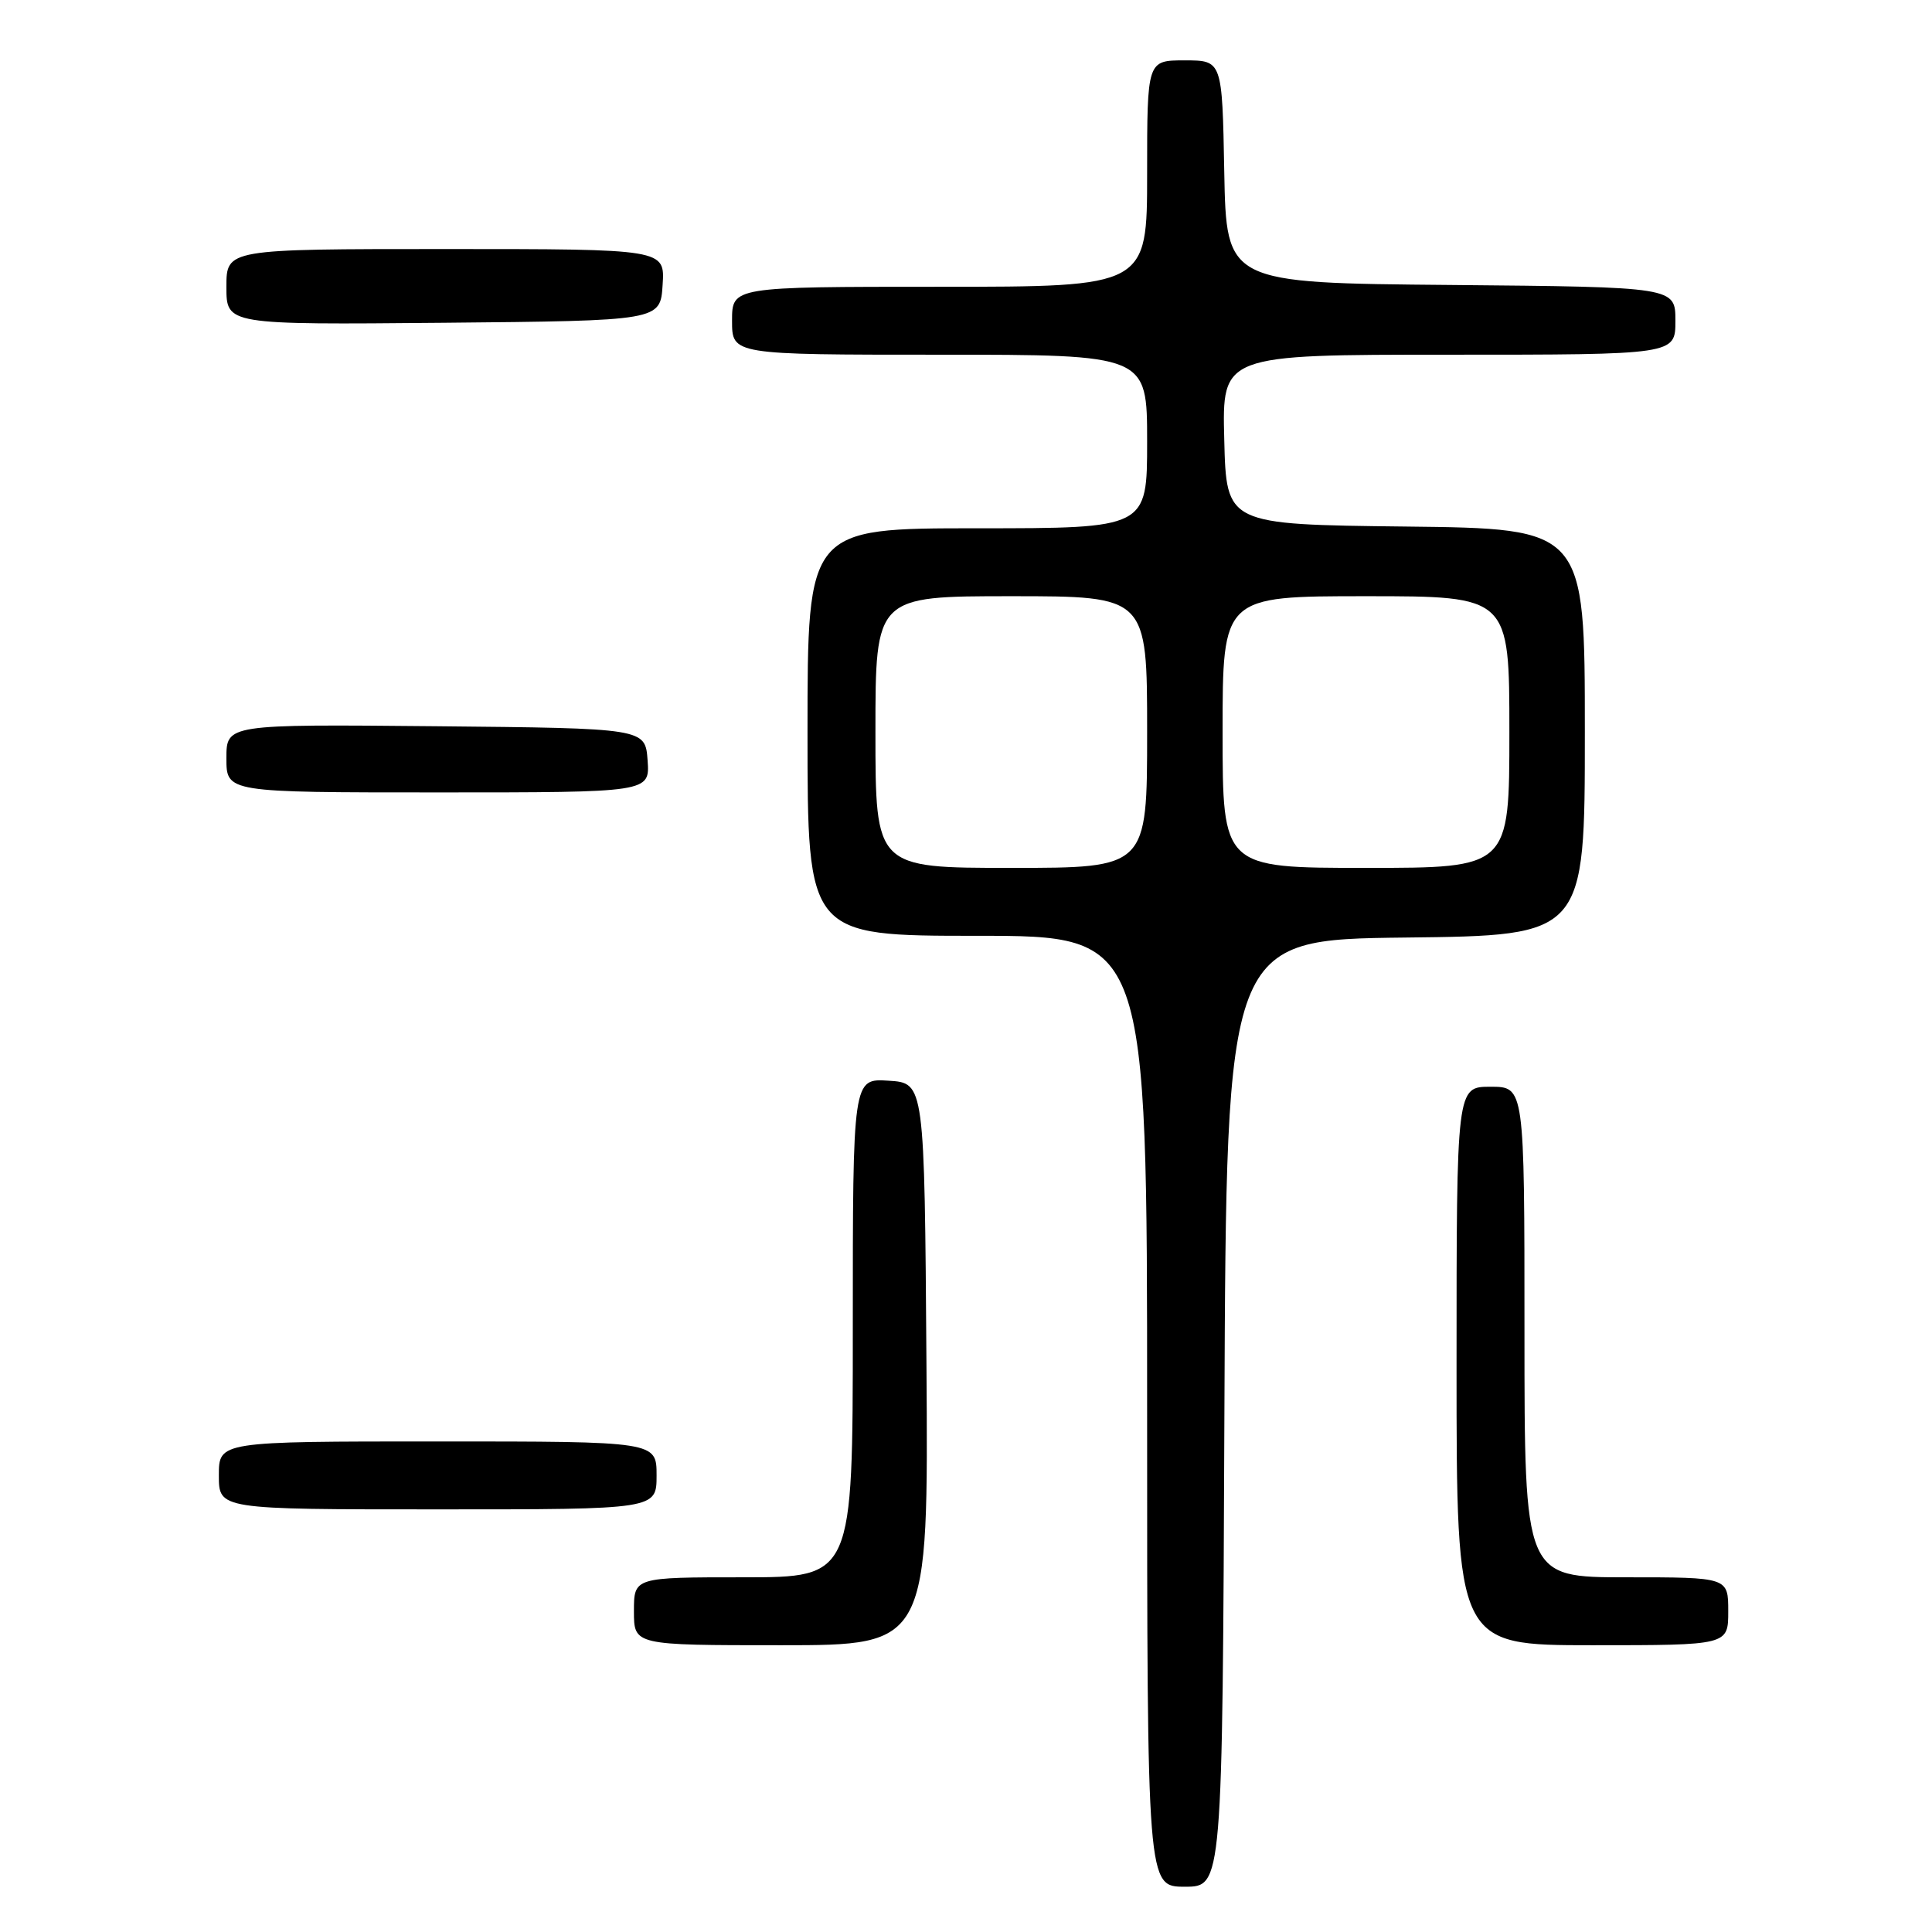 <?xml version="1.0" encoding="UTF-8" standalone="no"?>
<!DOCTYPE svg PUBLIC "-//W3C//DTD SVG 1.1//EN" "http://www.w3.org/Graphics/SVG/1.1/DTD/svg11.dtd" >
<svg xmlns="http://www.w3.org/2000/svg" xmlns:xlink="http://www.w3.org/1999/xlink" version="1.1" viewBox="0 0 256 256">
 <g >
 <path fill="currentColor"
d=" M 162.24 187.25 C 162.50 124.50 162.50 124.50 186.25 124.23 C 210.00 123.96 210.00 123.96 210.00 97.00 C 210.00 70.04 210.00 70.04 186.25 69.77 C 162.50 69.50 162.50 69.50 162.22 58.25 C 161.93 47.00 161.93 47.00 191.97 47.00 C 222.00 47.00 222.00 47.00 222.00 42.51 C 222.00 38.03 222.00 38.03 192.25 37.76 C 162.50 37.50 162.50 37.50 162.22 22.75 C 161.95 8.00 161.95 8.00 156.97 8.00 C 152.00 8.00 152.00 8.00 152.00 23.00 C 152.00 38.00 152.00 38.00 124.50 38.00 C 97.00 38.00 97.00 38.00 97.00 42.50 C 97.00 47.00 97.00 47.00 124.50 47.00 C 152.00 47.00 152.00 47.00 152.00 58.50 C 152.00 70.00 152.00 70.00 129.50 70.00 C 107.00 70.00 107.00 70.00 107.00 97.00 C 107.00 124.00 107.00 124.00 129.50 124.00 C 152.00 124.00 152.00 124.00 152.00 187.00 C 152.00 250.00 152.00 250.00 156.99 250.00 C 161.98 250.00 161.98 250.00 162.24 187.25 Z  M 122.76 180.75 C 122.50 143.50 122.50 143.50 117.75 143.20 C 113.00 142.89 113.00 142.89 113.00 175.95 C 113.00 209.00 113.00 209.00 98.50 209.00 C 84.00 209.00 84.00 209.00 84.00 213.50 C 84.00 218.00 84.00 218.00 103.51 218.00 C 123.02 218.00 123.02 218.00 122.76 180.75 Z  M 229.00 213.50 C 229.00 209.00 229.00 209.00 215.50 209.00 C 202.00 209.00 202.00 209.00 202.00 176.50 C 202.00 144.00 202.00 144.00 197.50 144.00 C 193.00 144.00 193.00 144.00 193.00 181.00 C 193.00 218.00 193.00 218.00 211.00 218.00 C 229.00 218.00 229.00 218.00 229.00 213.50 Z  M 87.00 195.50 C 87.00 191.00 87.00 191.00 58.00 191.00 C 29.00 191.00 29.00 191.00 29.00 195.50 C 29.00 200.00 29.00 200.00 58.00 200.00 C 87.00 200.00 87.00 200.00 87.00 195.50 Z  M 85.81 100.75 C 85.50 96.50 85.50 96.50 57.75 96.23 C 30.00 95.97 30.00 95.97 30.00 100.48 C 30.00 105.00 30.00 105.00 58.06 105.00 C 86.11 105.00 86.11 105.00 85.81 100.75 Z  M 87.80 37.75 C 88.11 33.00 88.11 33.00 59.05 33.00 C 30.00 33.00 30.00 33.00 30.00 38.02 C 30.00 43.03 30.00 43.03 58.75 42.77 C 87.50 42.50 87.50 42.50 87.80 37.75 Z  M 116.00 97.00 C 116.00 79.00 116.00 79.00 134.00 79.00 C 152.00 79.00 152.00 79.00 152.00 97.00 C 152.00 115.00 152.00 115.00 134.00 115.00 C 116.00 115.00 116.00 115.00 116.00 97.00 Z  M 162.00 97.00 C 162.00 79.00 162.00 79.00 181.00 79.00 C 200.00 79.00 200.00 79.00 200.00 97.00 C 200.00 115.00 200.00 115.00 181.00 115.00 C 162.00 115.00 162.00 115.00 162.00 97.00 Z "/>
</g>
</svg>